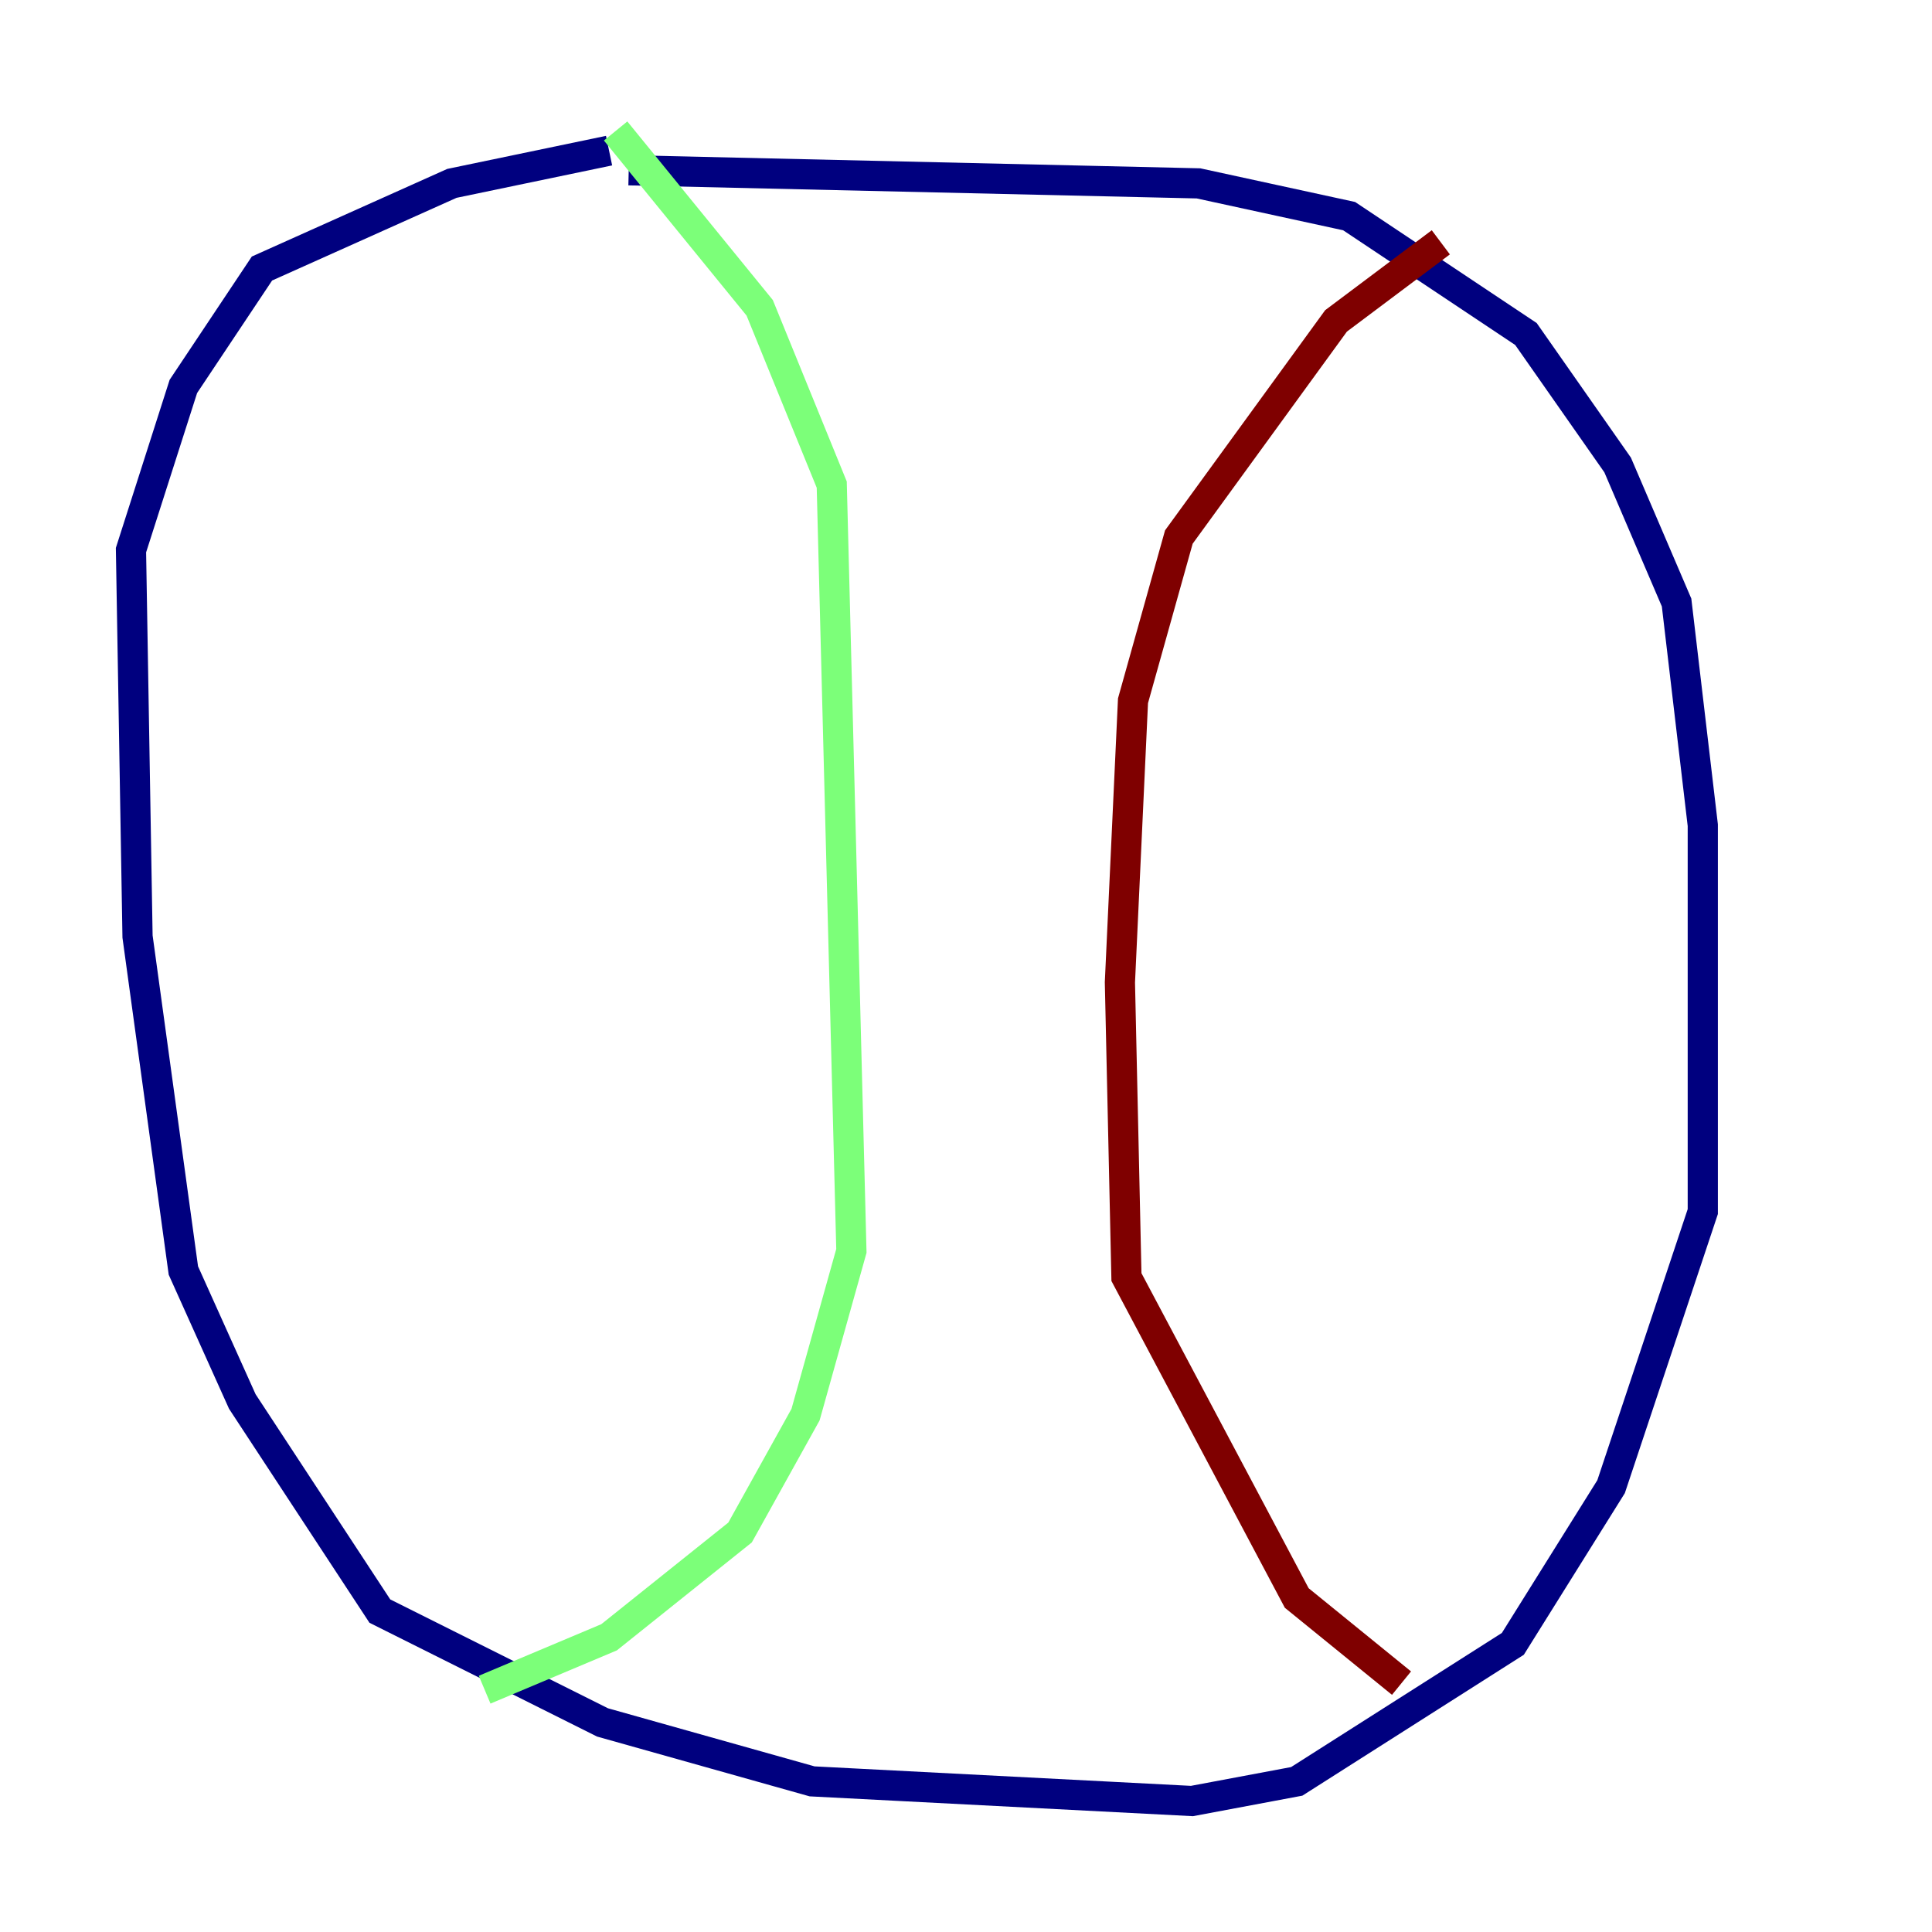 <?xml version="1.0" encoding="utf-8" ?>
<svg baseProfile="tiny" height="128" version="1.2" viewBox="0,0,128,128" width="128" xmlns="http://www.w3.org/2000/svg" xmlns:ev="http://www.w3.org/2001/xml-events" xmlns:xlink="http://www.w3.org/1999/xlink"><defs /><polyline fill="none" points="41.654,11.281 79.403,12.149 89.383,14.319 101.098,22.129 107.173,30.807 111.078,39.919 112.814,54.671 112.814,80.271 106.739,98.495 100.231,108.909 85.912,118.02 78.969,119.322 53.803,118.02 39.919,114.115 25.166,106.739 16.054,92.854 12.149,84.176 9.112,62.047 8.678,36.447 12.149,25.6 17.356,17.79 29.939,12.149 40.352,9.98" stroke="#00007f" stroke-width="2" /><polyline fill="none" points="40.786,8.678 50.332,20.393 55.105,32.108 56.407,82.875 53.37,93.722 49.031,101.532 40.352,108.475 32.108,111.946" stroke="#7cff79" stroke-width="2" /><polyline fill="none" points="95.458,16.054 88.515,21.261 78.102,35.58 75.064,46.427 74.197,65.085 74.63,84.61 85.912,105.871 92.854,111.512" stroke="#7f0000" stroke-width="2" /></svg>